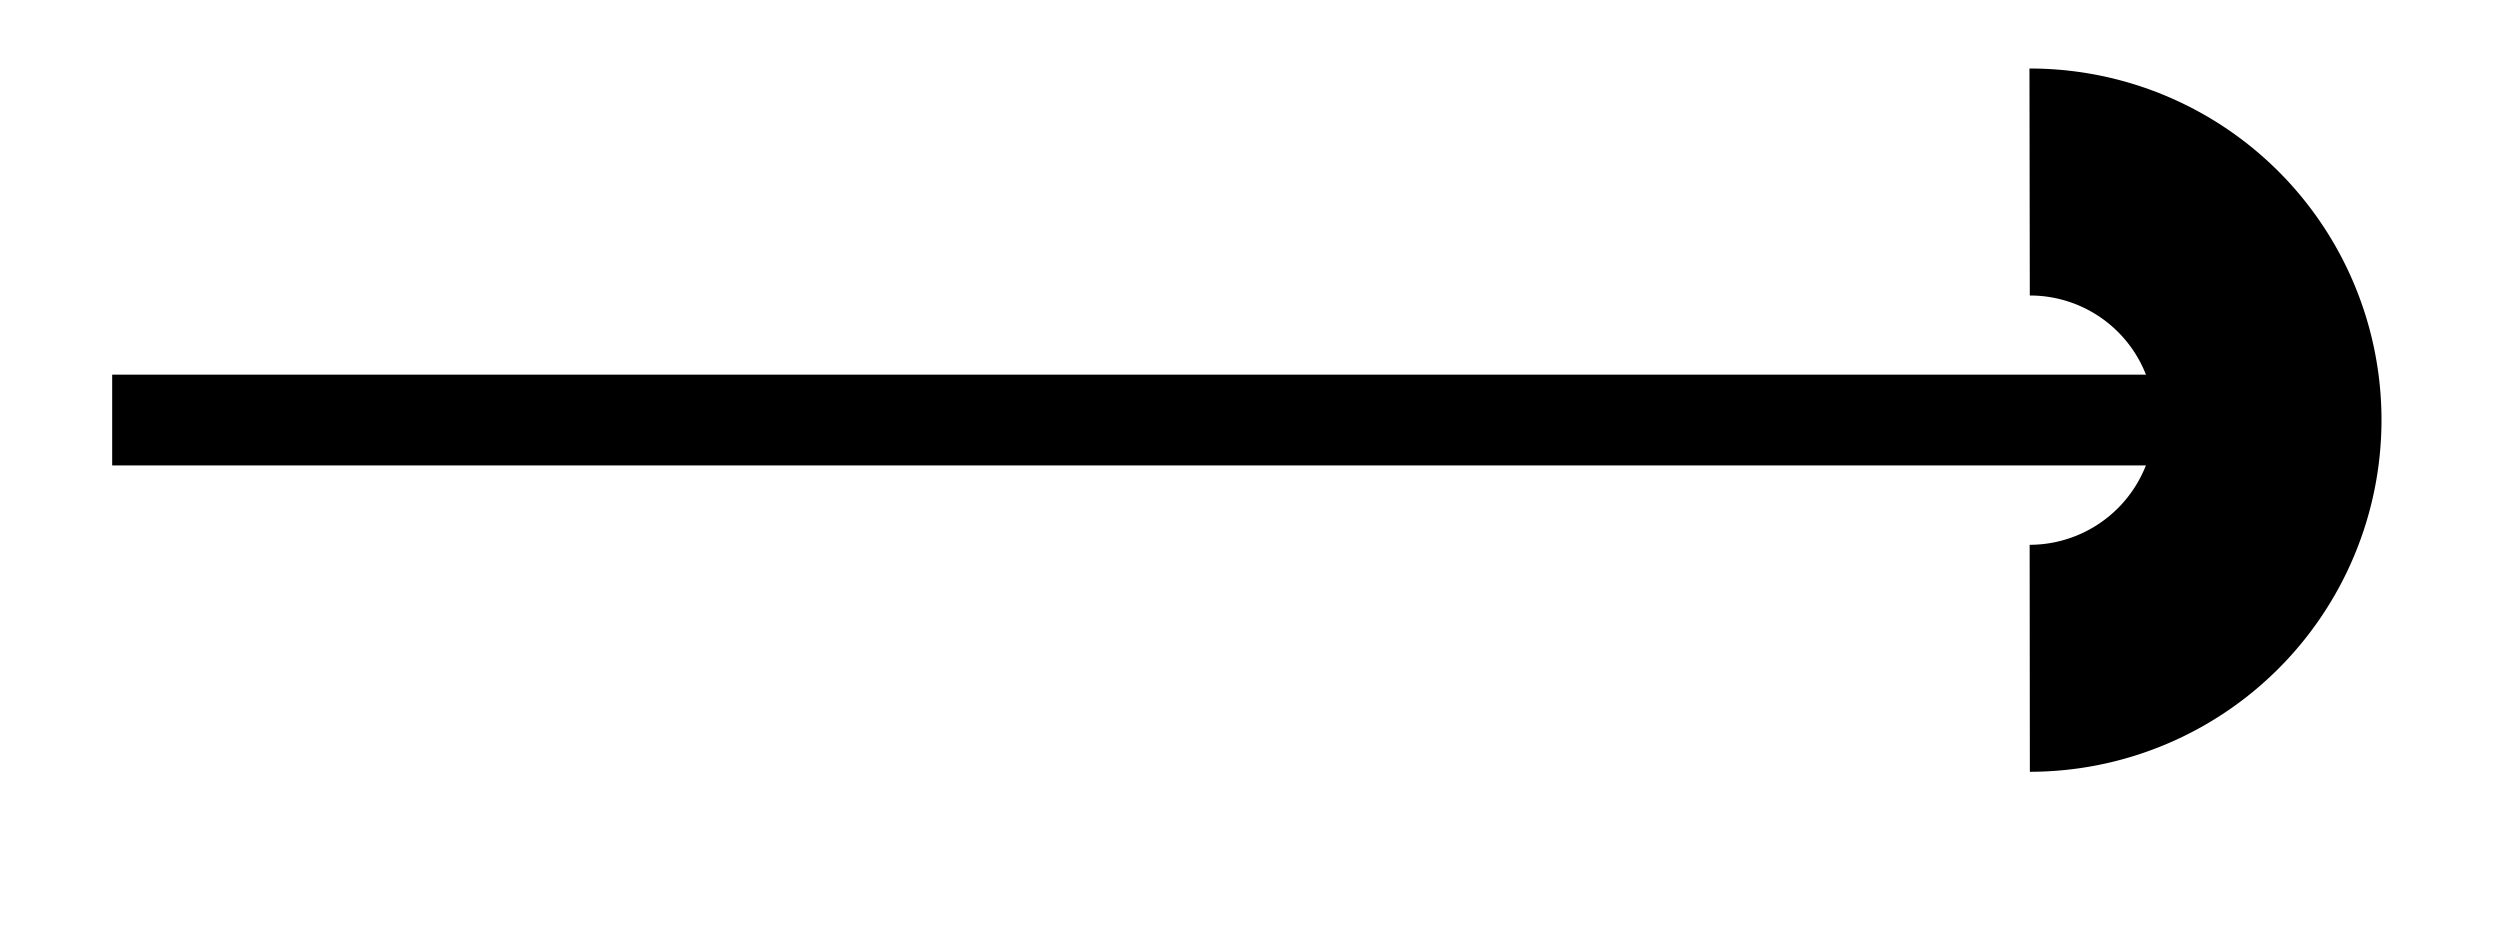 <svg xmlns="http://www.w3.org/2000/svg" width="29.268" height="10.923" viewBox="0 0 21.951 8.192" version="1.2"><defs><clipPath id="a"><path d="M0 0h21.926v7.79H0Zm0 0"/></clipPath></defs><path style="fill:none;stroke-width:.797;stroke-linecap:butt;stroke-linejoin:miter;stroke:#000;stroke-opacity:1;stroke-miterlimit:10" d="M0 2.212h18.93" transform="matrix(1 0 0 -1 .985 5.9)"/><g clip-path="url(#a)"><path style="fill:none;stroke-width:1.993;stroke-linecap:butt;stroke-linejoin:miter;stroke:#000;stroke-opacity:1;stroke-miterlimit:10" d="M-.001 2.09A2.09 2.09 0 0 0 2.092 0 2.094 2.094 0 0 0 0-2.092" transform="matrix(1 0 0 -1 17.822 3.688)"/></g></svg>